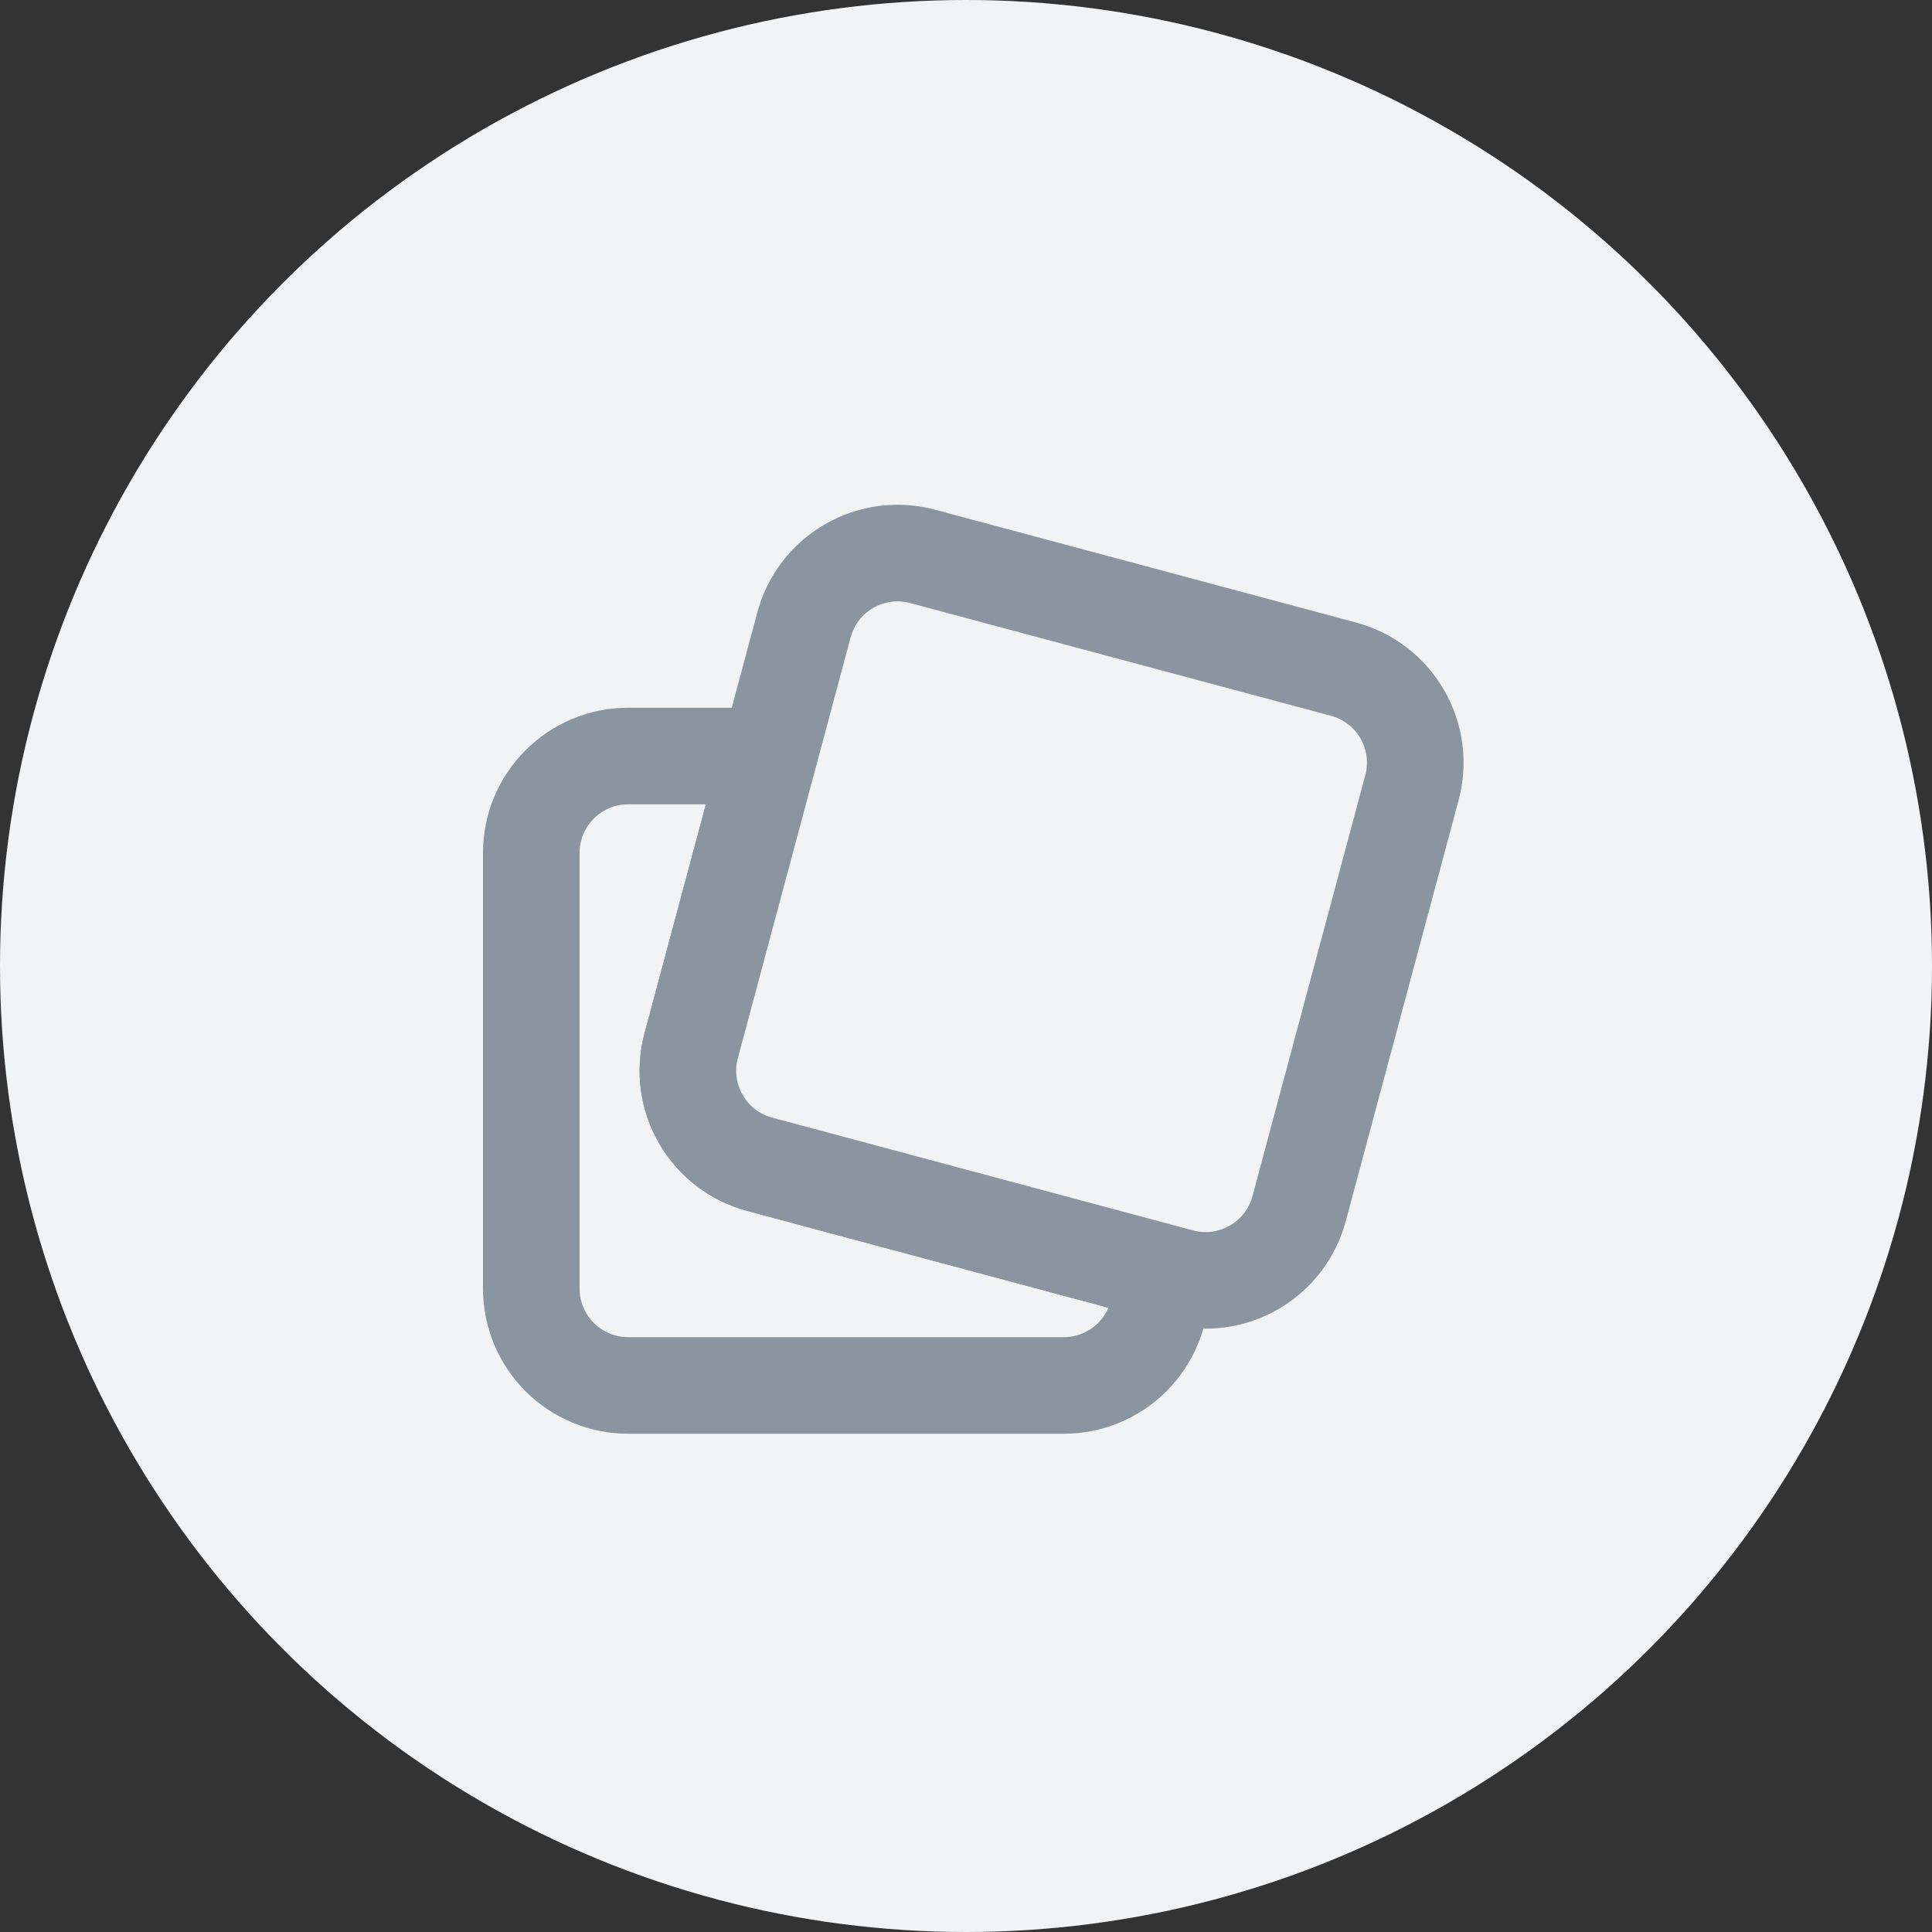 <?xml version="1.0" encoding="UTF-8"?>
<svg width="40px" height="40px" viewBox="0 0 40 40" version="1.1" xmlns="http://www.w3.org/2000/svg" xmlns:xlink="http://www.w3.org/1999/xlink">
    <rect x="0" y="0" width="40" height="40" fill="#333333" stroke="none"/>
    <!-- Generator: Sketch 53.2 (72643) - https://sketchapp.com -->
    <title>theme</title>
    <desc>Created with Sketch.</desc>
    <g id="Page-1" stroke="none" stroke-width="1" fill="none" fill-rule="evenodd">
        <g id="theme" fill="#F2F3F5">
            <circle id="Oval" cx="20" cy="20" r="20"></circle>
            <g id="Group" stroke-linecap="round" stroke-linejoin="round" transform="translate(11, 11)" stroke="#8A959F" stroke-width="2">
                <path d="M4.917,4.654 L3.312,10.647 C3.173,11.161 3.245,11.71 3.512,12.171 C3.778,12.633 4.217,12.969 4.732,13.106 L13.03,15.329 L13.03,15.677 C13.031,16.209 12.819,16.72 12.443,17.097 C12.066,17.473 11.555,17.685 11.023,17.684 L2.007,17.684 C1.475,17.685 0.964,17.473 0.587,17.097 C0.211,16.72 -0.001,16.209 -1.77635684e-15,15.677 L-1.77635684e-15,6.66 C-1.77635684e-15,5.552 0.896,4.653 2.007,4.653 L4.917,4.653 L4.917,4.654 Z" id="Path"></path>
                <path d="M5.645,1.94 C5.782,1.425 6.118,0.986 6.58,0.72 C7.041,0.453 7.59,0.381 8.104,0.52 L16.812,2.853 C17.327,2.99 17.766,3.326 18.032,3.788 C18.299,4.249 18.371,4.798 18.232,5.312 L15.898,14.02 C15.761,14.535 15.425,14.973 14.964,15.24 C14.502,15.506 13.954,15.578 13.44,15.44 L4.731,13.106 C4.216,12.969 3.777,12.633 3.511,12.171 C3.244,11.71 3.172,11.161 3.311,10.647 L5.645,1.939 L5.645,1.94 Z" id="Path"></path>
            </g>
        </g>
    </g>
</svg>